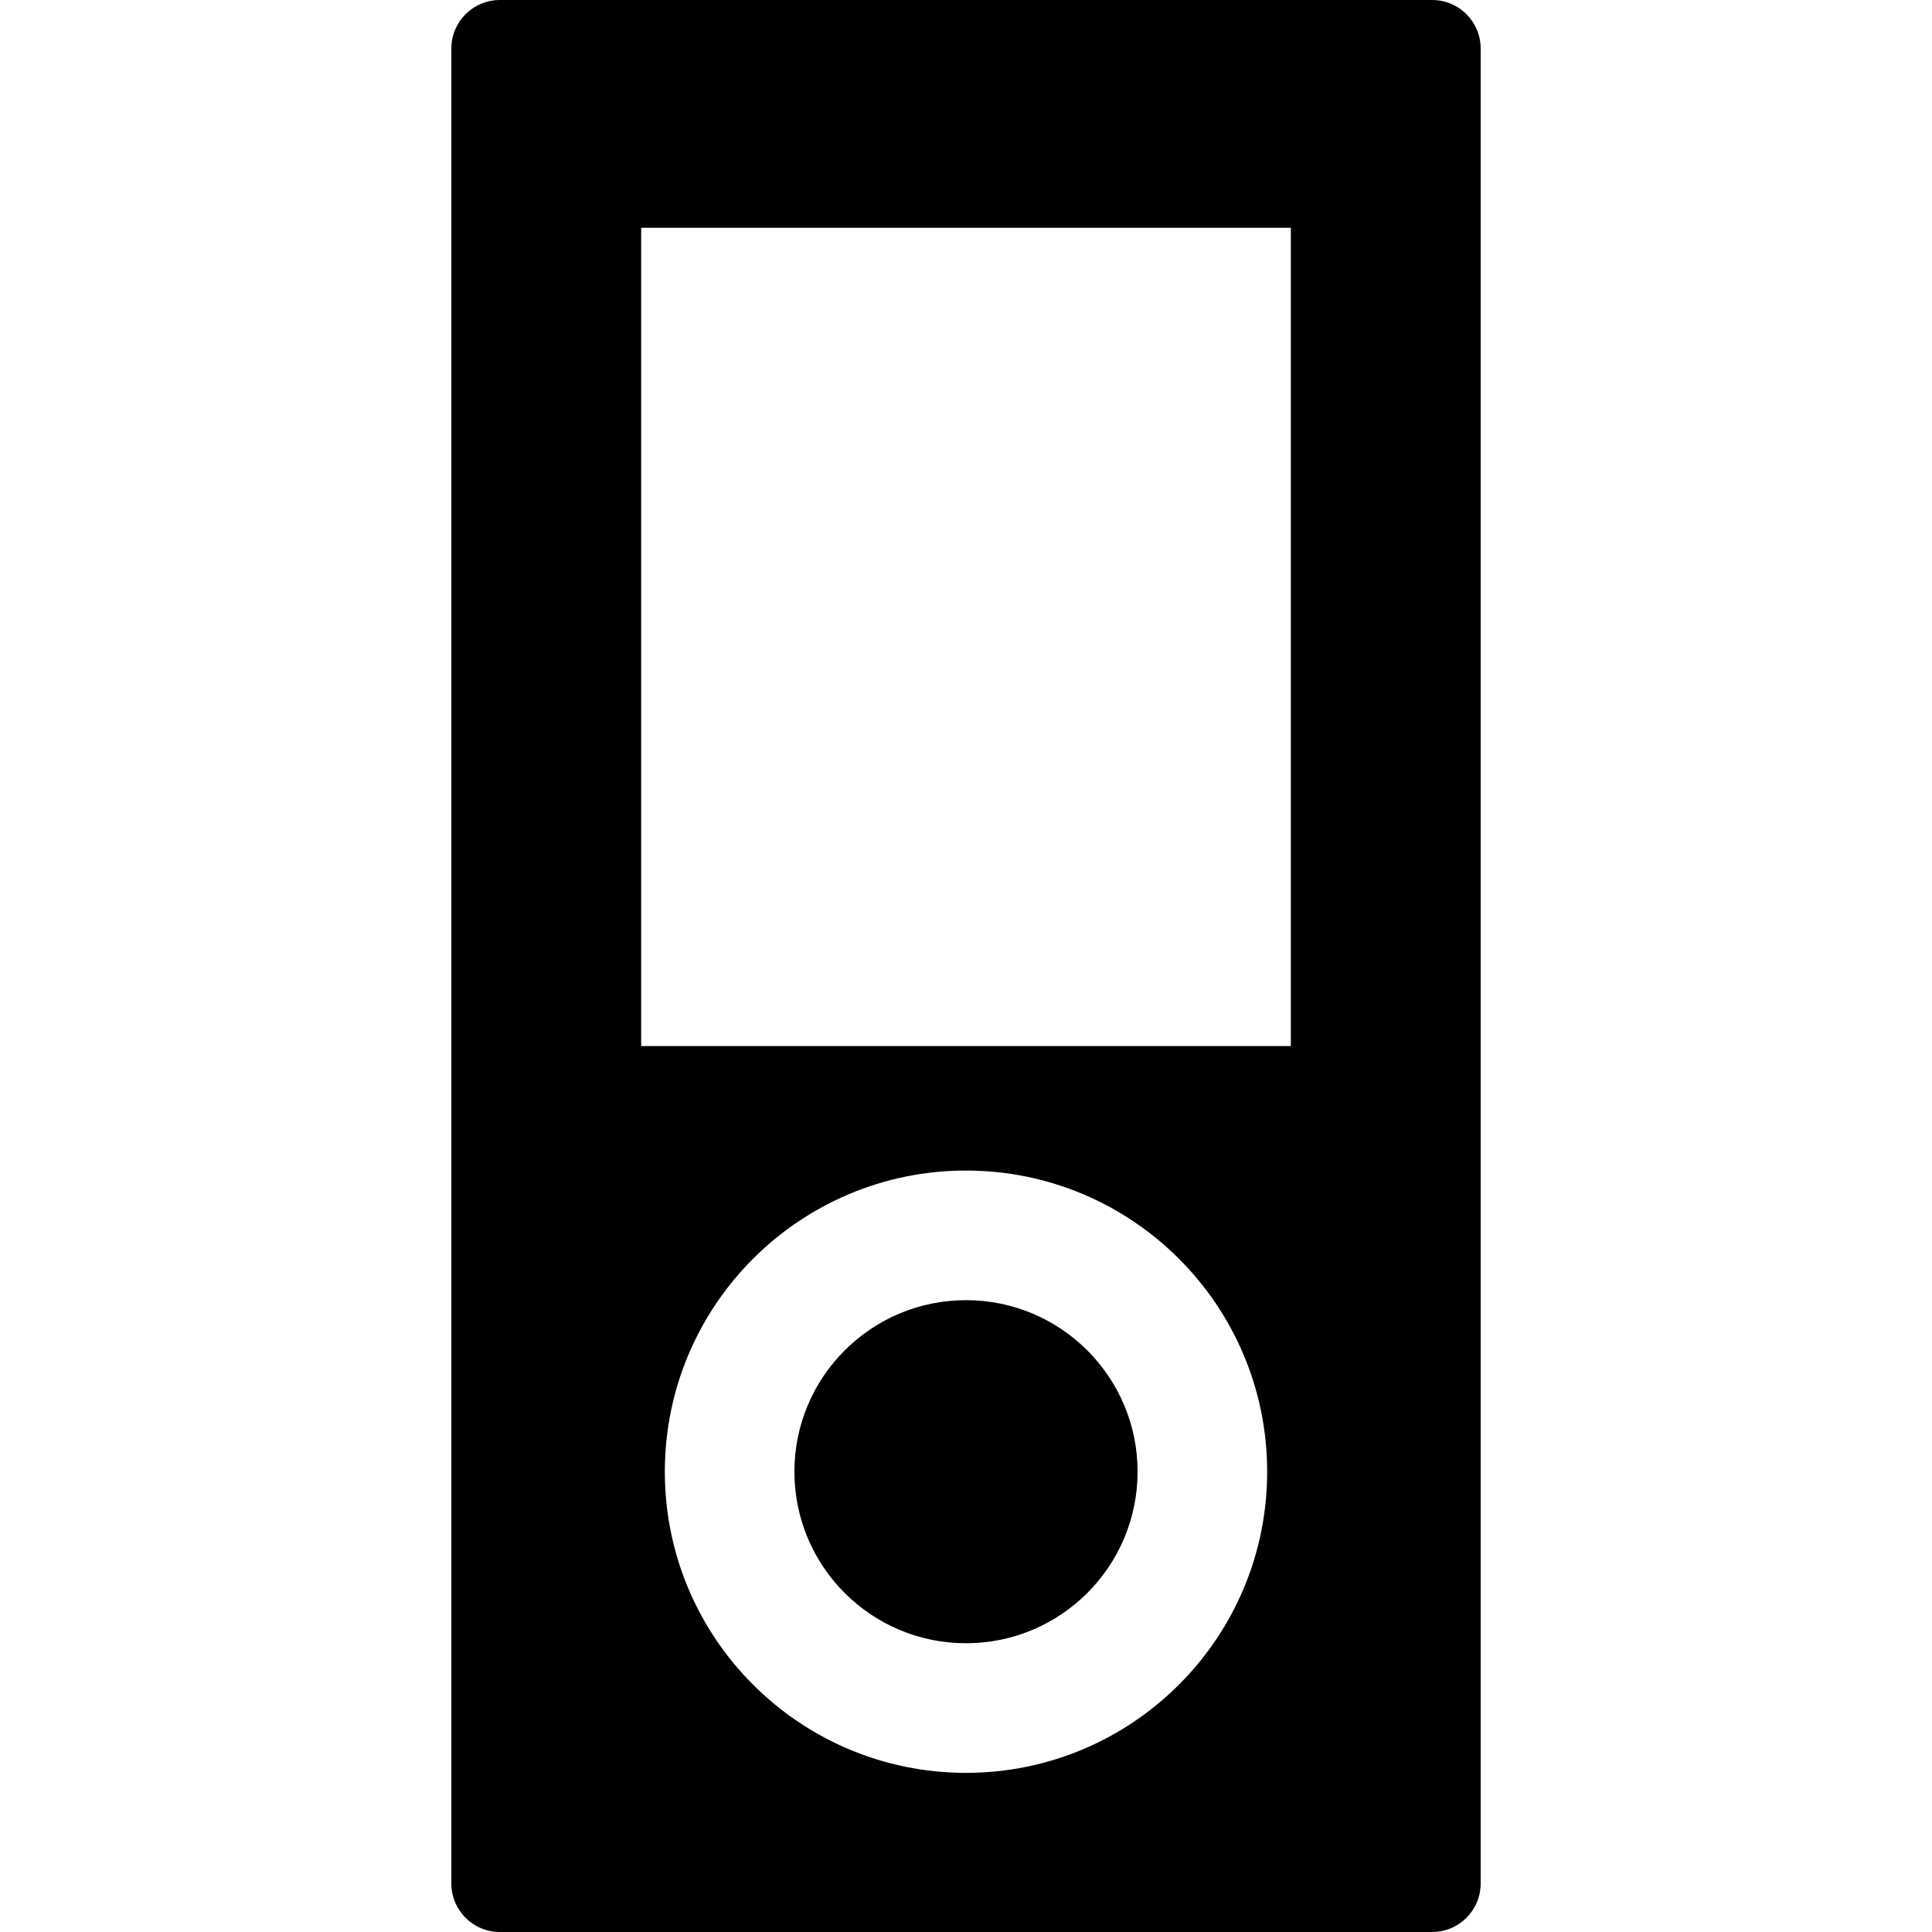 <?xml version="1.0" encoding="iso-8859-1"?>
<!-- Generator: Adobe Illustrator 18.0.0, SVG Export Plug-In . SVG Version: 6.00 Build 0)  -->
<!DOCTYPE svg PUBLIC "-//W3C//DTD SVG 1.1//EN" "http://www.w3.org/Graphics/SVG/1.1/DTD/svg11.dtd">
<svg version="1.1" id="Capa_1" xmlns="http://www.w3.org/2000/svg" xmlns:xlink="http://www.w3.org/1999/xlink" x="0px" y="0px"
	 viewBox="0 0 220 220" style="enable-background:new 0 0 220 220;" xml:space="preserve">
<path d="M56.916,0c-3.045,0-5.52,2.472-5.52,5.517v208.966c0,3.045,2.474,5.517,5.52,5.517h106.169c3.045,0,5.52-2.472,5.52-5.517
	V5.517c0-3.045-2.474-5.517-5.52-5.517H56.916z M110,201.878c-18.938,0-34.294-15.352-34.294-34.293
	c0-18.938,15.357-34.292,34.294-34.292s34.294,15.355,34.294,34.292C144.294,186.526,128.938,201.878,110,201.878z M146.989,119.115
	H73.011V25.934h73.978V119.115z M129.538,167.585c0,10.789-8.753,19.534-19.538,19.534s-19.538-8.746-19.538-19.534
	c0-10.788,8.753-19.534,19.538-19.534S129.538,156.797,129.538,167.585z"/>
<g>
</g>
<g>
</g>
<g>
</g>
<g>
</g>
<g>
</g>
<g>
</g>
<g>
</g>
<g>
</g>
<g>
</g>
<g>
</g>
<g>
</g>
<g>
</g>
<g>
</g>
<g>
</g>
<g>
</g>
</svg>

